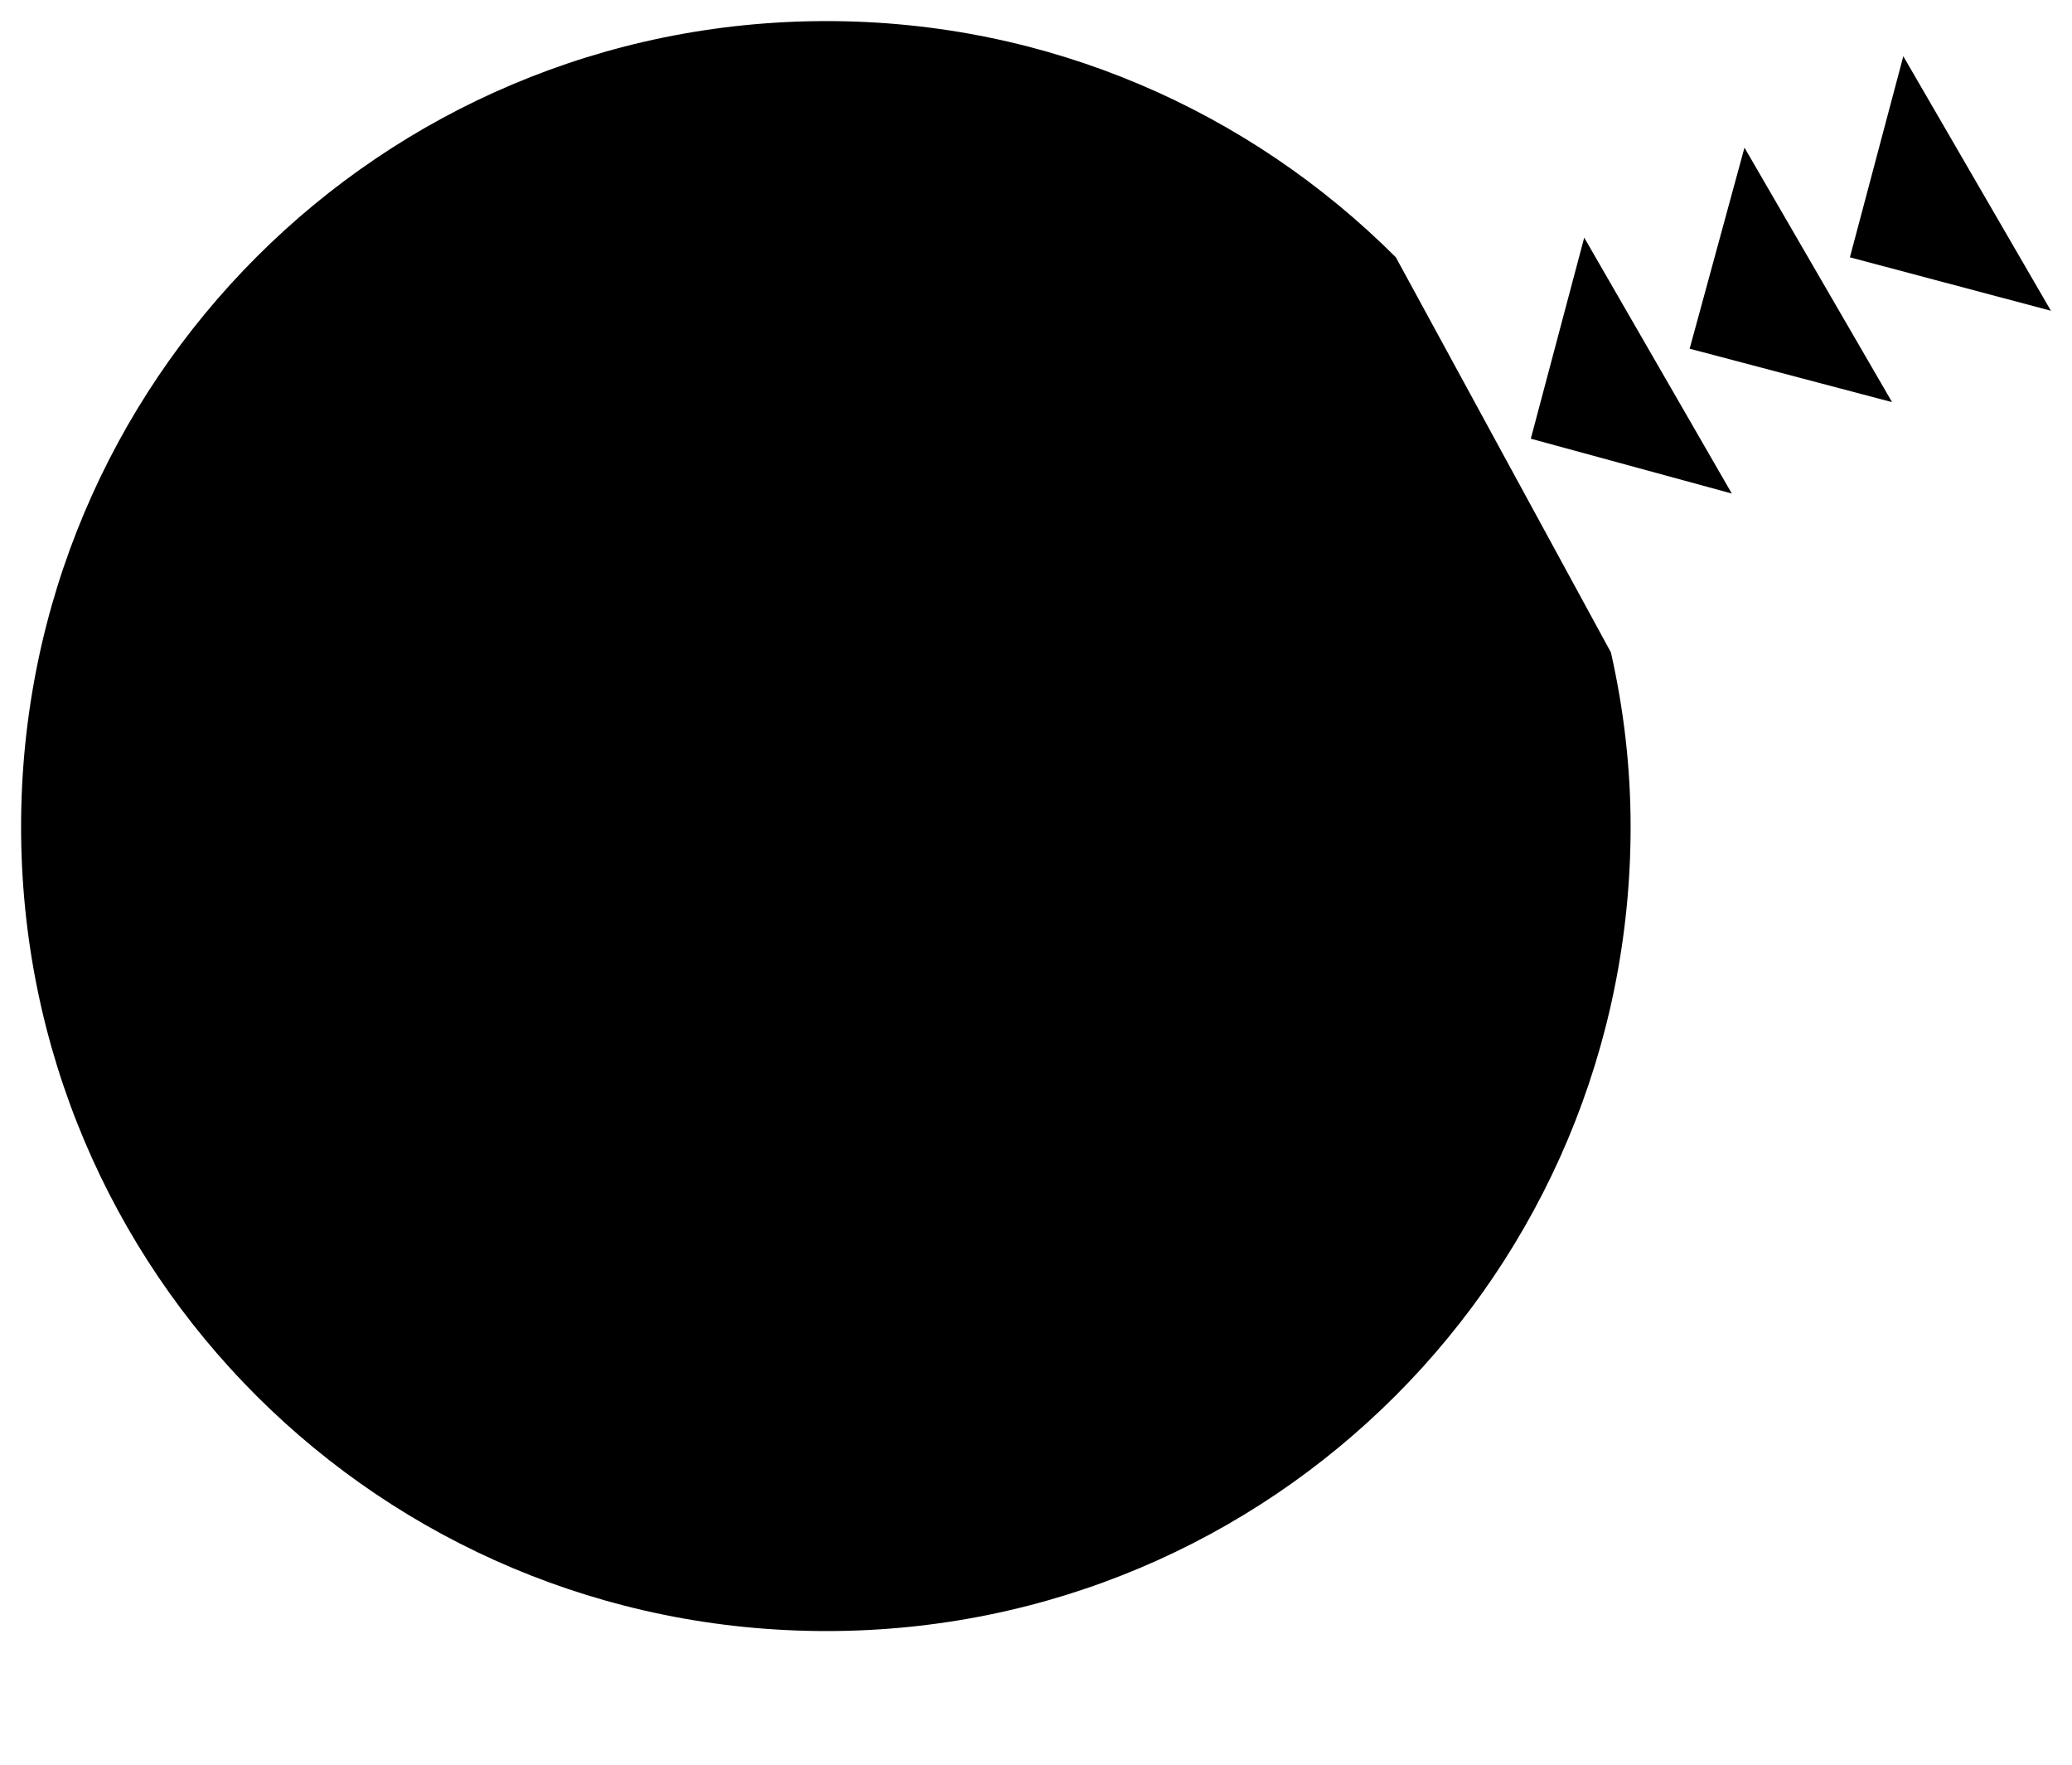 <svg
        className="tab-logo"
        x="0px"
        y="0px"
        viewBox="0 0 147.4 125.5"
        xmlSpace="preserve"
>
    <path d="M99.3 18.3C88.9 7.9 74.6 1.5 58.8 1.5 27.1 1.5 1.5 27.1 1.5 58.8S27.1 116 58.8 116 116 90.4 116 58.8c0-4.3-.5-8.4-1.4-12.4M58.8 13.3c-25.1 0-45.5 20.4-45.5 45.5" />
    <path d="M81.5 35.2C75.6 29.5 67.6 26 58.8 26 40.7 26 26 40.7 26 58.8s14.7 32.8 32.8 32.8 32.8-14.7 32.8-32.8c0-2.3-.2-4.6-.7-6.8" />
    <path d="M28.1 107.6L17.8 124" />
    <path d="M89.4 107.6L99.7 124" />
    <path d="M58.8 58.8L108.9 31.2" />
    <path d="M123.2 35.1L108.9 31.2 112.7 16.9" />
    <path d="M134.6 28.6L120.2 24.8 124.1 10.5" />
    <path d="M145.9 22.1L131.6 18.3 135.4 4" />
    <path d="M60.9 47.4L58.3 58.9 70.1 62.3" />
</svg>
